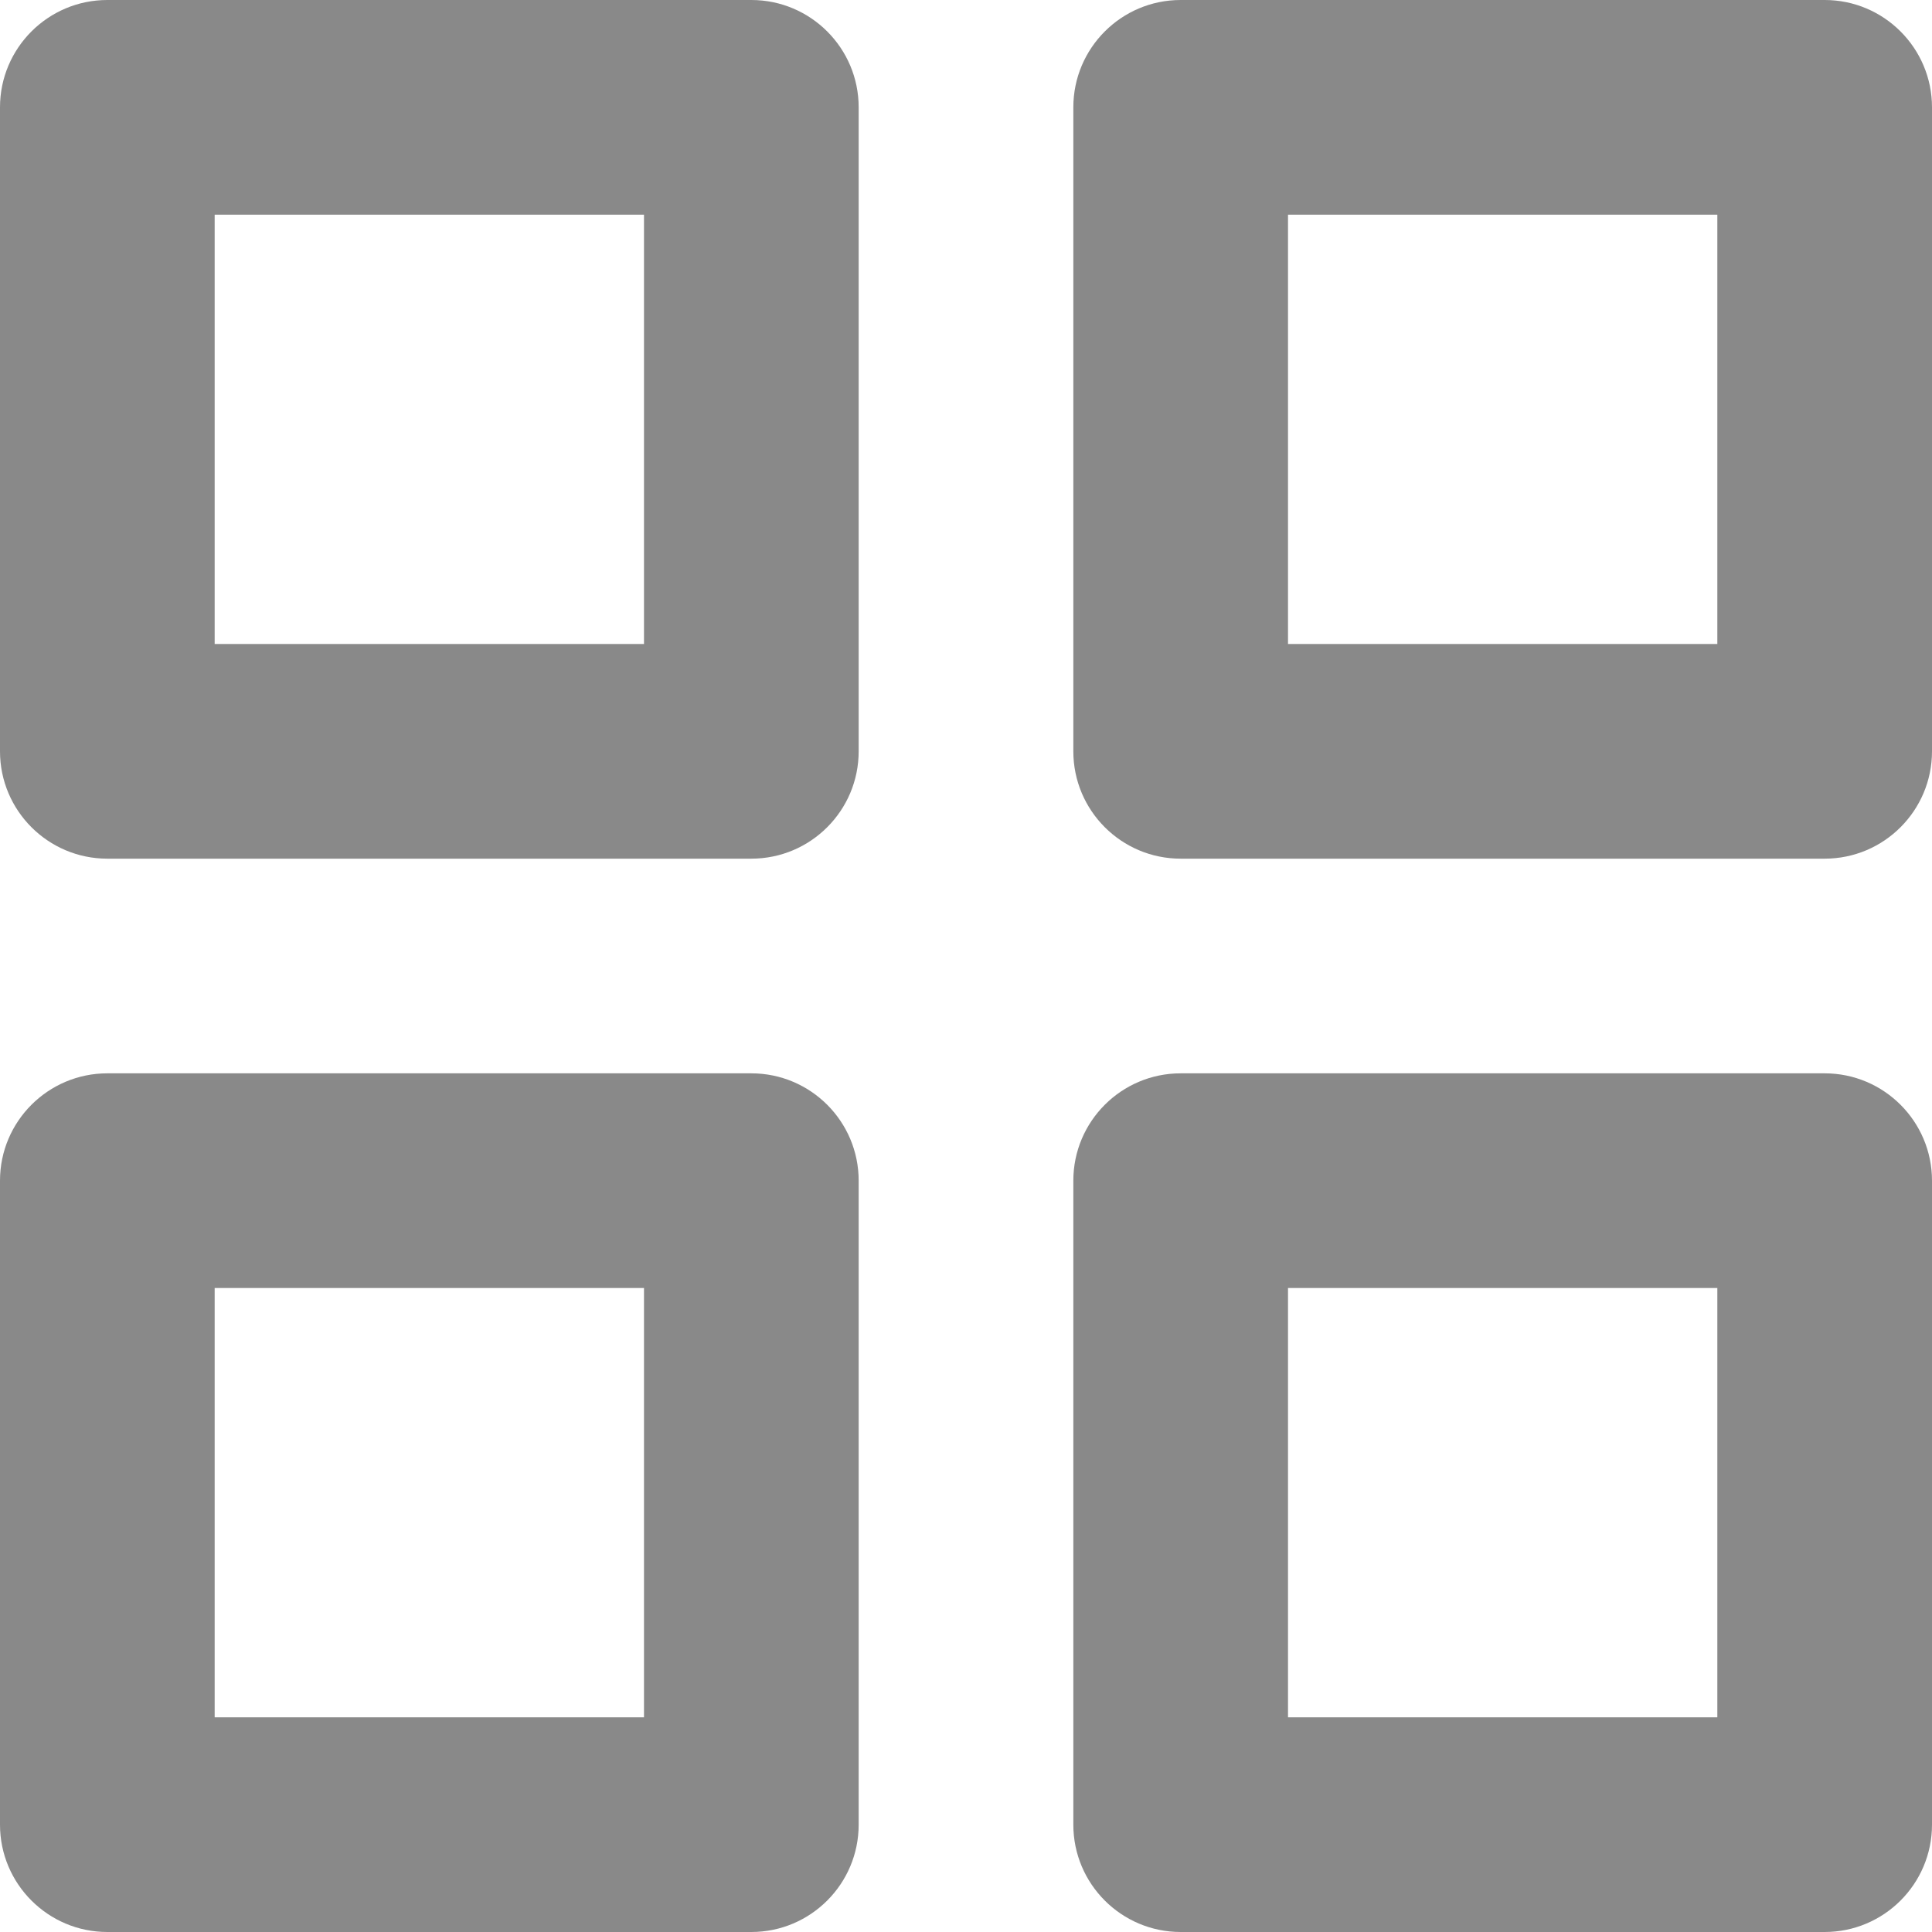 <svg width="18" height="18" viewBox="0 0 18 18" fill="none" xmlns="http://www.w3.org/2000/svg">
<path fill-rule="evenodd" clip-rule="evenodd" d="M0 1C0 0.448 0.448 0 1 0H7C7.552 0 8 0.448 8 1V7C8 7.552 7.552 8 7 8H1C0.448 8 0 7.552 0 7V1ZM2 6V2H6V6H2Z" fill="#898989"/>
<path fill-rule="evenodd" clip-rule="evenodd" d="M10 1C10 0.448 10.448 0 11 0H17C17.552 0 18 0.448 18 1V7C18 7.552 17.552 8 17 8H11C10.448 8 10 7.552 10 7V1ZM12 6V2H16V6H12Z" fill="#898989"/>
<path fill-rule="evenodd" clip-rule="evenodd" d="M11 10C10.448 10 10 10.448 10 11V17C10 17.552 10.448 18 11 18H17C17.552 18 18 17.552 18 17V11C18 10.448 17.552 10 17 10H11ZM12 12V16H16V12H12Z" fill="#898989"/>
<path fill-rule="evenodd" clip-rule="evenodd" d="M0 11C0 10.448 0.448 10 1 10H7C7.552 10 8 10.448 8 11V17C8 17.552 7.552 18 7 18H1C0.448 18 0 17.552 0 17V11ZM2 16V12H6V16H2Z" fill="#898989"/>
</svg>
